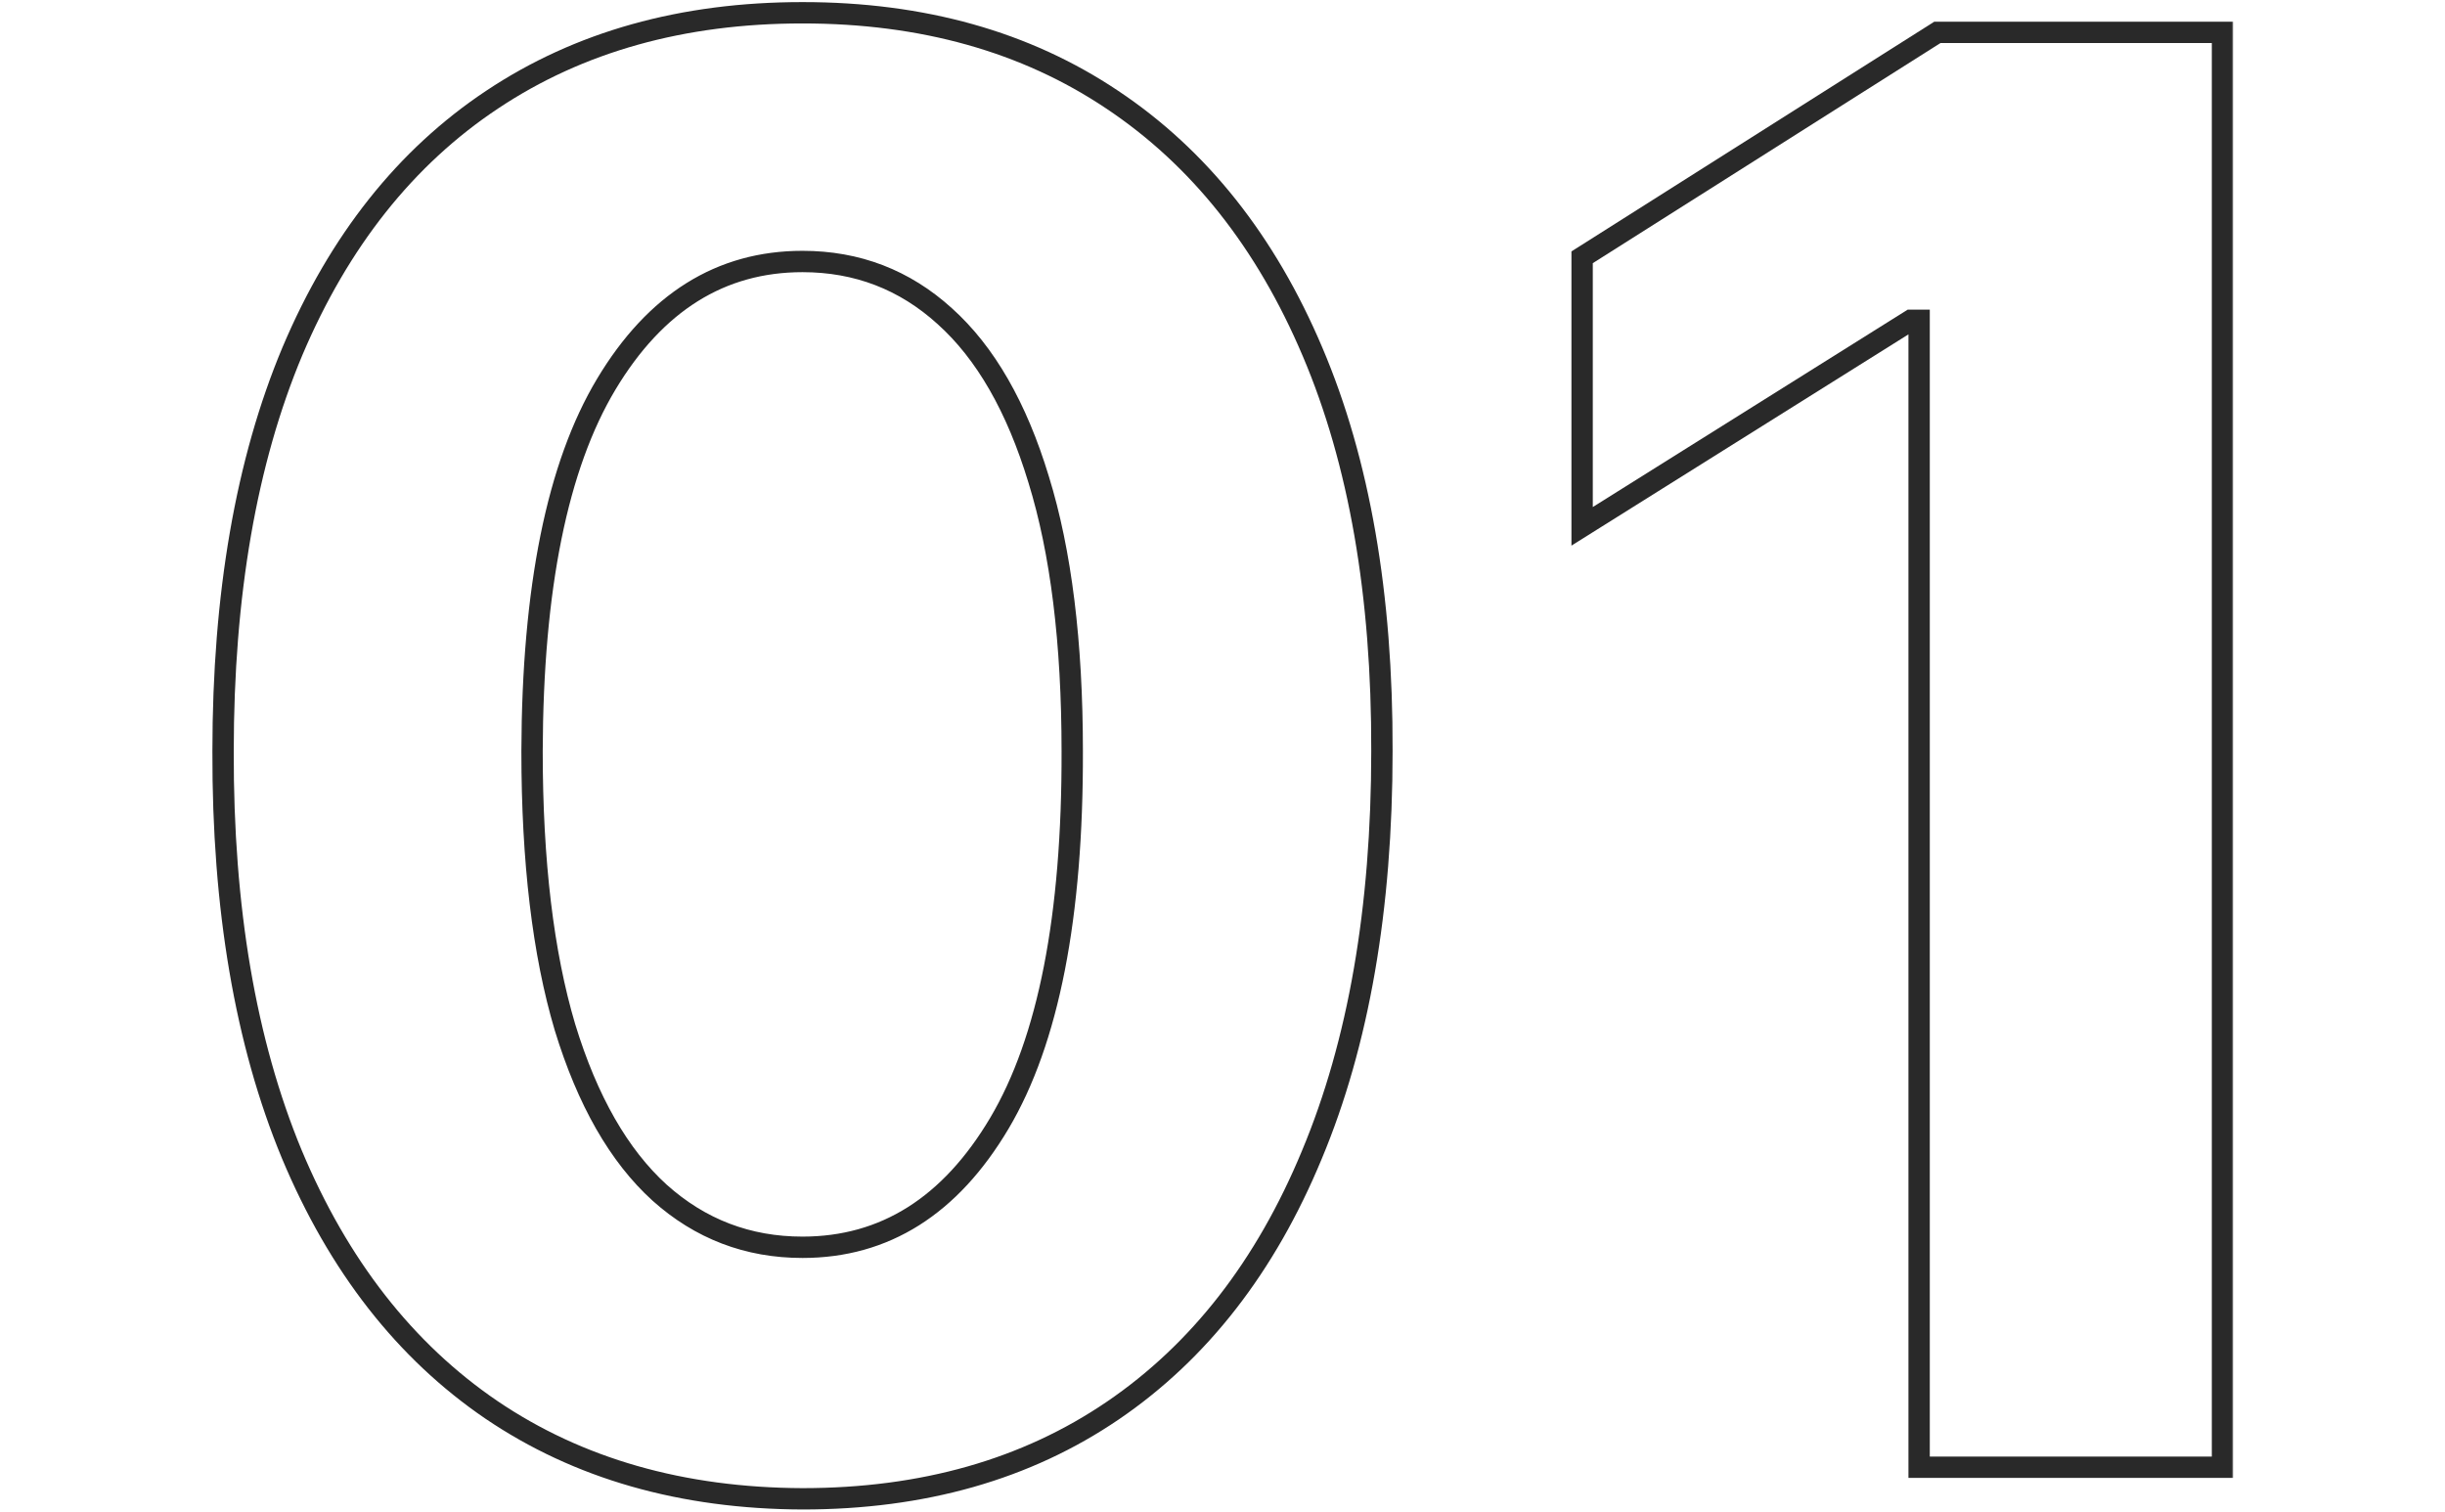 <svg width="781" height="483" viewBox="0 0 781 483" fill="none" xmlns="http://www.w3.org/2000/svg">
<mask id="path-1-outside-1_469_1640" maskUnits="userSpaceOnUse" x="501.372" y="6.344" width="212" height="466" fill="black">
<rect fill="white" x="501.372" y="6.344" width="212" height="466"/>
<path d="M709.926 10.344V468.687H613.02V102.326H610.335L505.372 168.123V82.184L618.839 10.344H709.926Z"/>
</mask>
<path d="M709.926 10.344V468.687H613.02V102.326H610.335L505.372 168.123V82.184L618.839 10.344H709.926Z" stroke="#292929" stroke-width="6.82" mask="url(#path-1-outside-1_469_1640)"/>
<mask id="path-2-outside-2_469_1640" maskUnits="userSpaceOnUse" x="67.254" y="0.078" width="378" height="483" fill="black">
<rect fill="white" x="67.254" y="0.078" width="378" height="483"/>
<path d="M256.339 478.758C217.845 478.609 184.723 469.135 156.972 450.336C129.37 431.536 108.109 404.307 93.189 368.649C78.418 332.99 71.107 290.095 71.256 239.963C71.256 189.981 78.642 147.385 93.413 112.174C108.333 76.962 129.594 50.181 157.196 31.829C184.947 13.329 217.995 4.078 256.339 4.078C294.684 4.078 327.657 13.329 355.259 31.829C383.01 50.33 404.346 77.186 419.266 112.397C434.186 147.459 441.571 189.981 441.422 239.963C441.422 290.244 433.962 333.214 419.042 368.872C404.271 404.531 383.085 431.76 355.483 450.559C327.881 469.359 294.833 478.758 256.339 478.758ZM256.339 398.414C282.598 398.414 303.561 385.21 319.227 358.801C334.893 332.393 342.651 292.78 342.502 239.963C342.502 205.2 338.921 176.255 331.76 153.129C324.747 130.003 314.751 112.621 301.771 100.984C288.939 89.346 273.795 83.527 256.339 83.527C230.229 83.527 209.341 96.582 193.675 122.692C178.009 148.802 170.101 187.893 169.952 239.963C169.952 275.175 173.458 304.567 180.471 328.141C187.632 351.565 197.703 369.171 210.684 380.958C223.664 392.595 238.883 398.414 256.339 398.414Z"/>
</mask>
<path d="M256.339 478.758C217.845 478.609 184.723 469.135 156.972 450.336C129.37 431.536 108.109 404.307 93.189 368.649C78.418 332.99 71.107 290.095 71.256 239.963C71.256 189.981 78.642 147.385 93.413 112.174C108.333 76.962 129.594 50.181 157.196 31.829C184.947 13.329 217.995 4.078 256.339 4.078C294.684 4.078 327.657 13.329 355.259 31.829C383.01 50.33 404.346 77.186 419.266 112.397C434.186 147.459 441.571 189.981 441.422 239.963C441.422 290.244 433.962 333.214 419.042 368.872C404.271 404.531 383.085 431.76 355.483 450.559C327.881 469.359 294.833 478.758 256.339 478.758ZM256.339 398.414C282.598 398.414 303.561 385.21 319.227 358.801C334.893 332.393 342.651 292.78 342.502 239.963C342.502 205.2 338.921 176.255 331.76 153.129C324.747 130.003 314.751 112.621 301.771 100.984C288.939 89.346 273.795 83.527 256.339 83.527C230.229 83.527 209.341 96.582 193.675 122.692C178.009 148.802 170.101 187.893 169.952 239.963C169.952 275.175 173.458 304.567 180.471 328.141C187.632 351.565 197.703 369.171 210.684 380.958C223.664 392.595 238.883 398.414 256.339 398.414Z" stroke="#292929" stroke-width="6.82" mask="url(#path-2-outside-2_469_1640)"/>
</svg>
